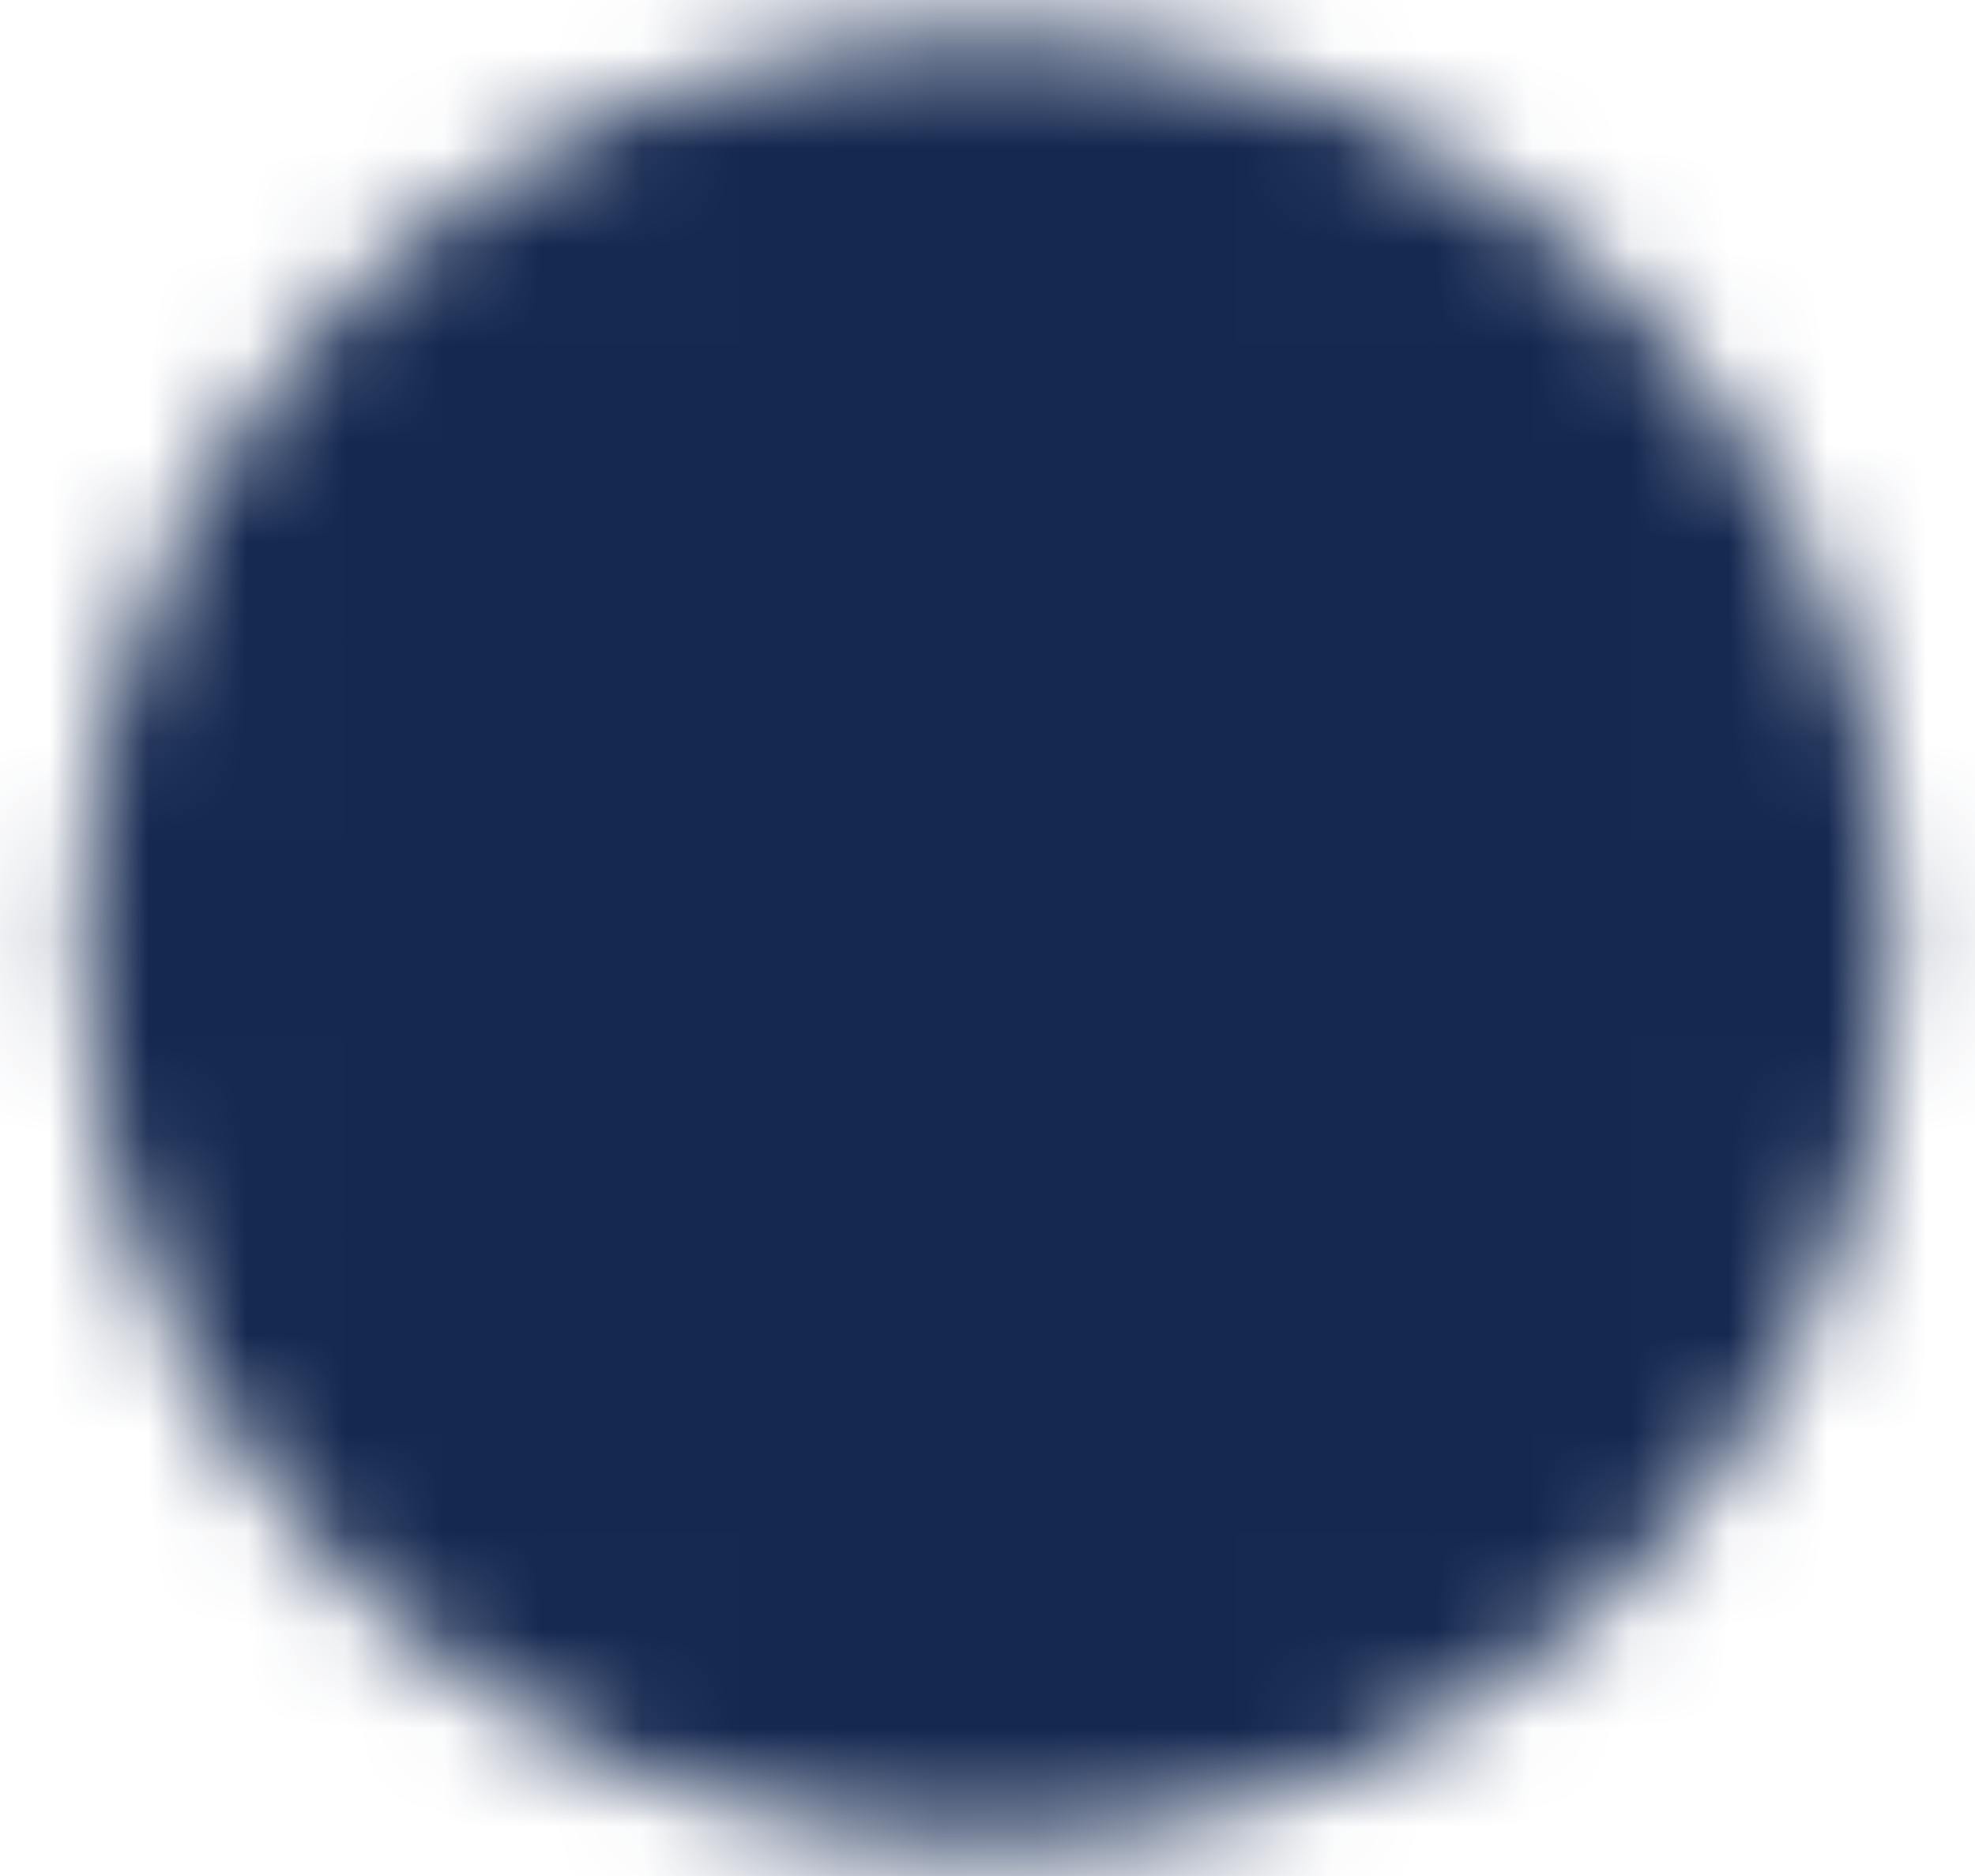 <svg width="20" height="19" viewBox="0 0 20 19" fill="none" xmlns="http://www.w3.org/2000/svg">
<mask id="mask0_279_100" style="mask-type:luminance" maskUnits="userSpaceOnUse" x="0" y="0" width="20" height="19">
<path d="M10 17.833C5.397 17.833 1.667 14.102 1.667 9.5C1.667 4.897 5.397 1.167 10 1.167C14.602 1.167 18.333 4.897 18.333 9.5C18.333 14.102 14.602 17.833 10 17.833Z" fill="white" stroke="white" stroke-width="1.667" stroke-linejoin="round"/>
<path d="M9.997 4.5V9.504L6.464 13.037" stroke="black" stroke-width="1.667" stroke-linecap="round" stroke-linejoin="round"/>
</mask>
<g mask="url(#mask0_279_100)">
<path d="M20 -0.5H0V19.5H20V-0.5Z" fill="#142850"/>
</g>
</svg>
